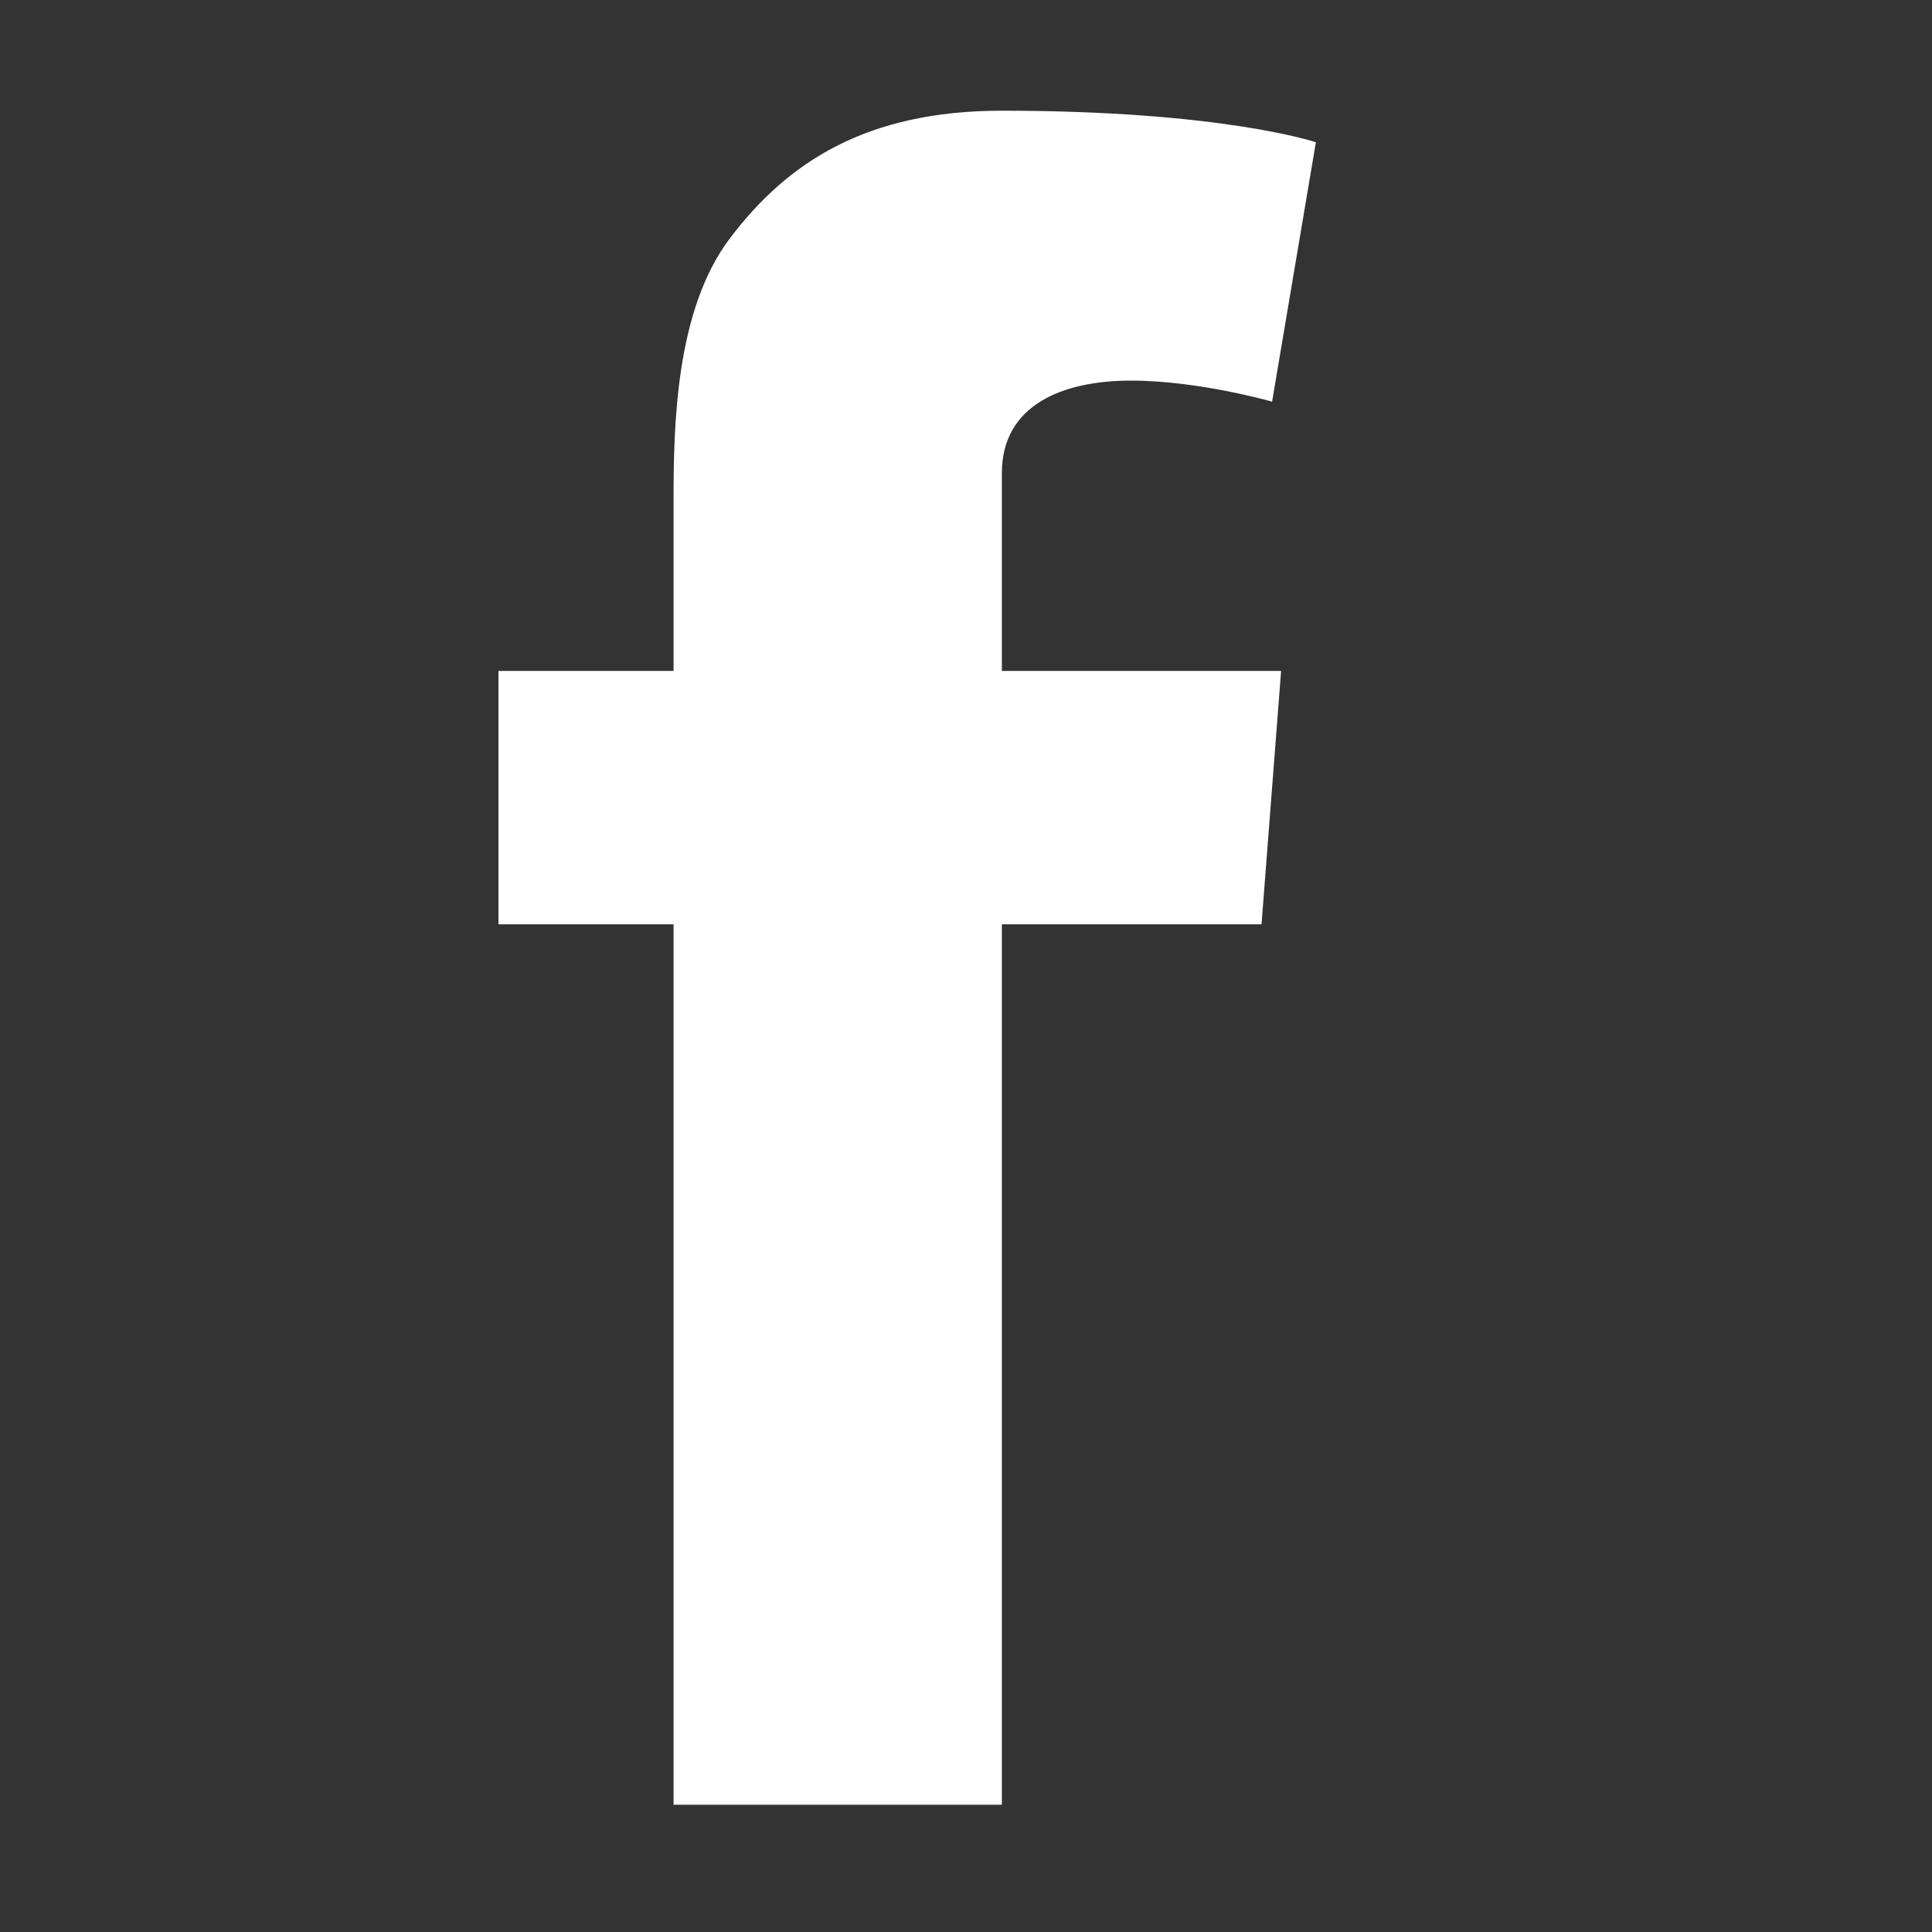 <?xml version="1.0" encoding="utf-8"?>
<!-- Generator: Adobe Illustrator 16.2.1, SVG Export Plug-In . SVG Version: 6.00 Build 0)  -->
<!DOCTYPE svg PUBLIC "-//W3C//DTD SVG 1.1//EN" "http://www.w3.org/Graphics/SVG/1.1/DTD/svg11.dtd">
<svg version="1.1" id="Layer_1" xmlns="http://www.w3.org/2000/svg" xmlns:xlink="http://www.w3.org/1999/xlink" x="0px" y="0px"
	 width="30px" height="30px" viewBox="0 0 30 30" enable-background="new 0 0 30 30" xml:space="preserve">
<rect x="0" y="0" width="30" height="30" fill="#333333" stroke="none"/>
<path fill="#FFFFFF" d="M7.74,10.418h2.719V7.775c0-1.165,0.03-2.962,0.877-4.077c0.891-1.178,2.116-1.979,4.221-1.979
	c3.432,0,4.876,0.49,4.876,0.49l-0.68,4.028c0,0-1.136-0.327-2.192-0.327c-1.059,0-2.004,0.378-2.004,1.436v3.072h4.336
	l-0.304,3.935h-4.032v13.671h-5.098V14.353H7.74V10.418z"/>
</svg>
